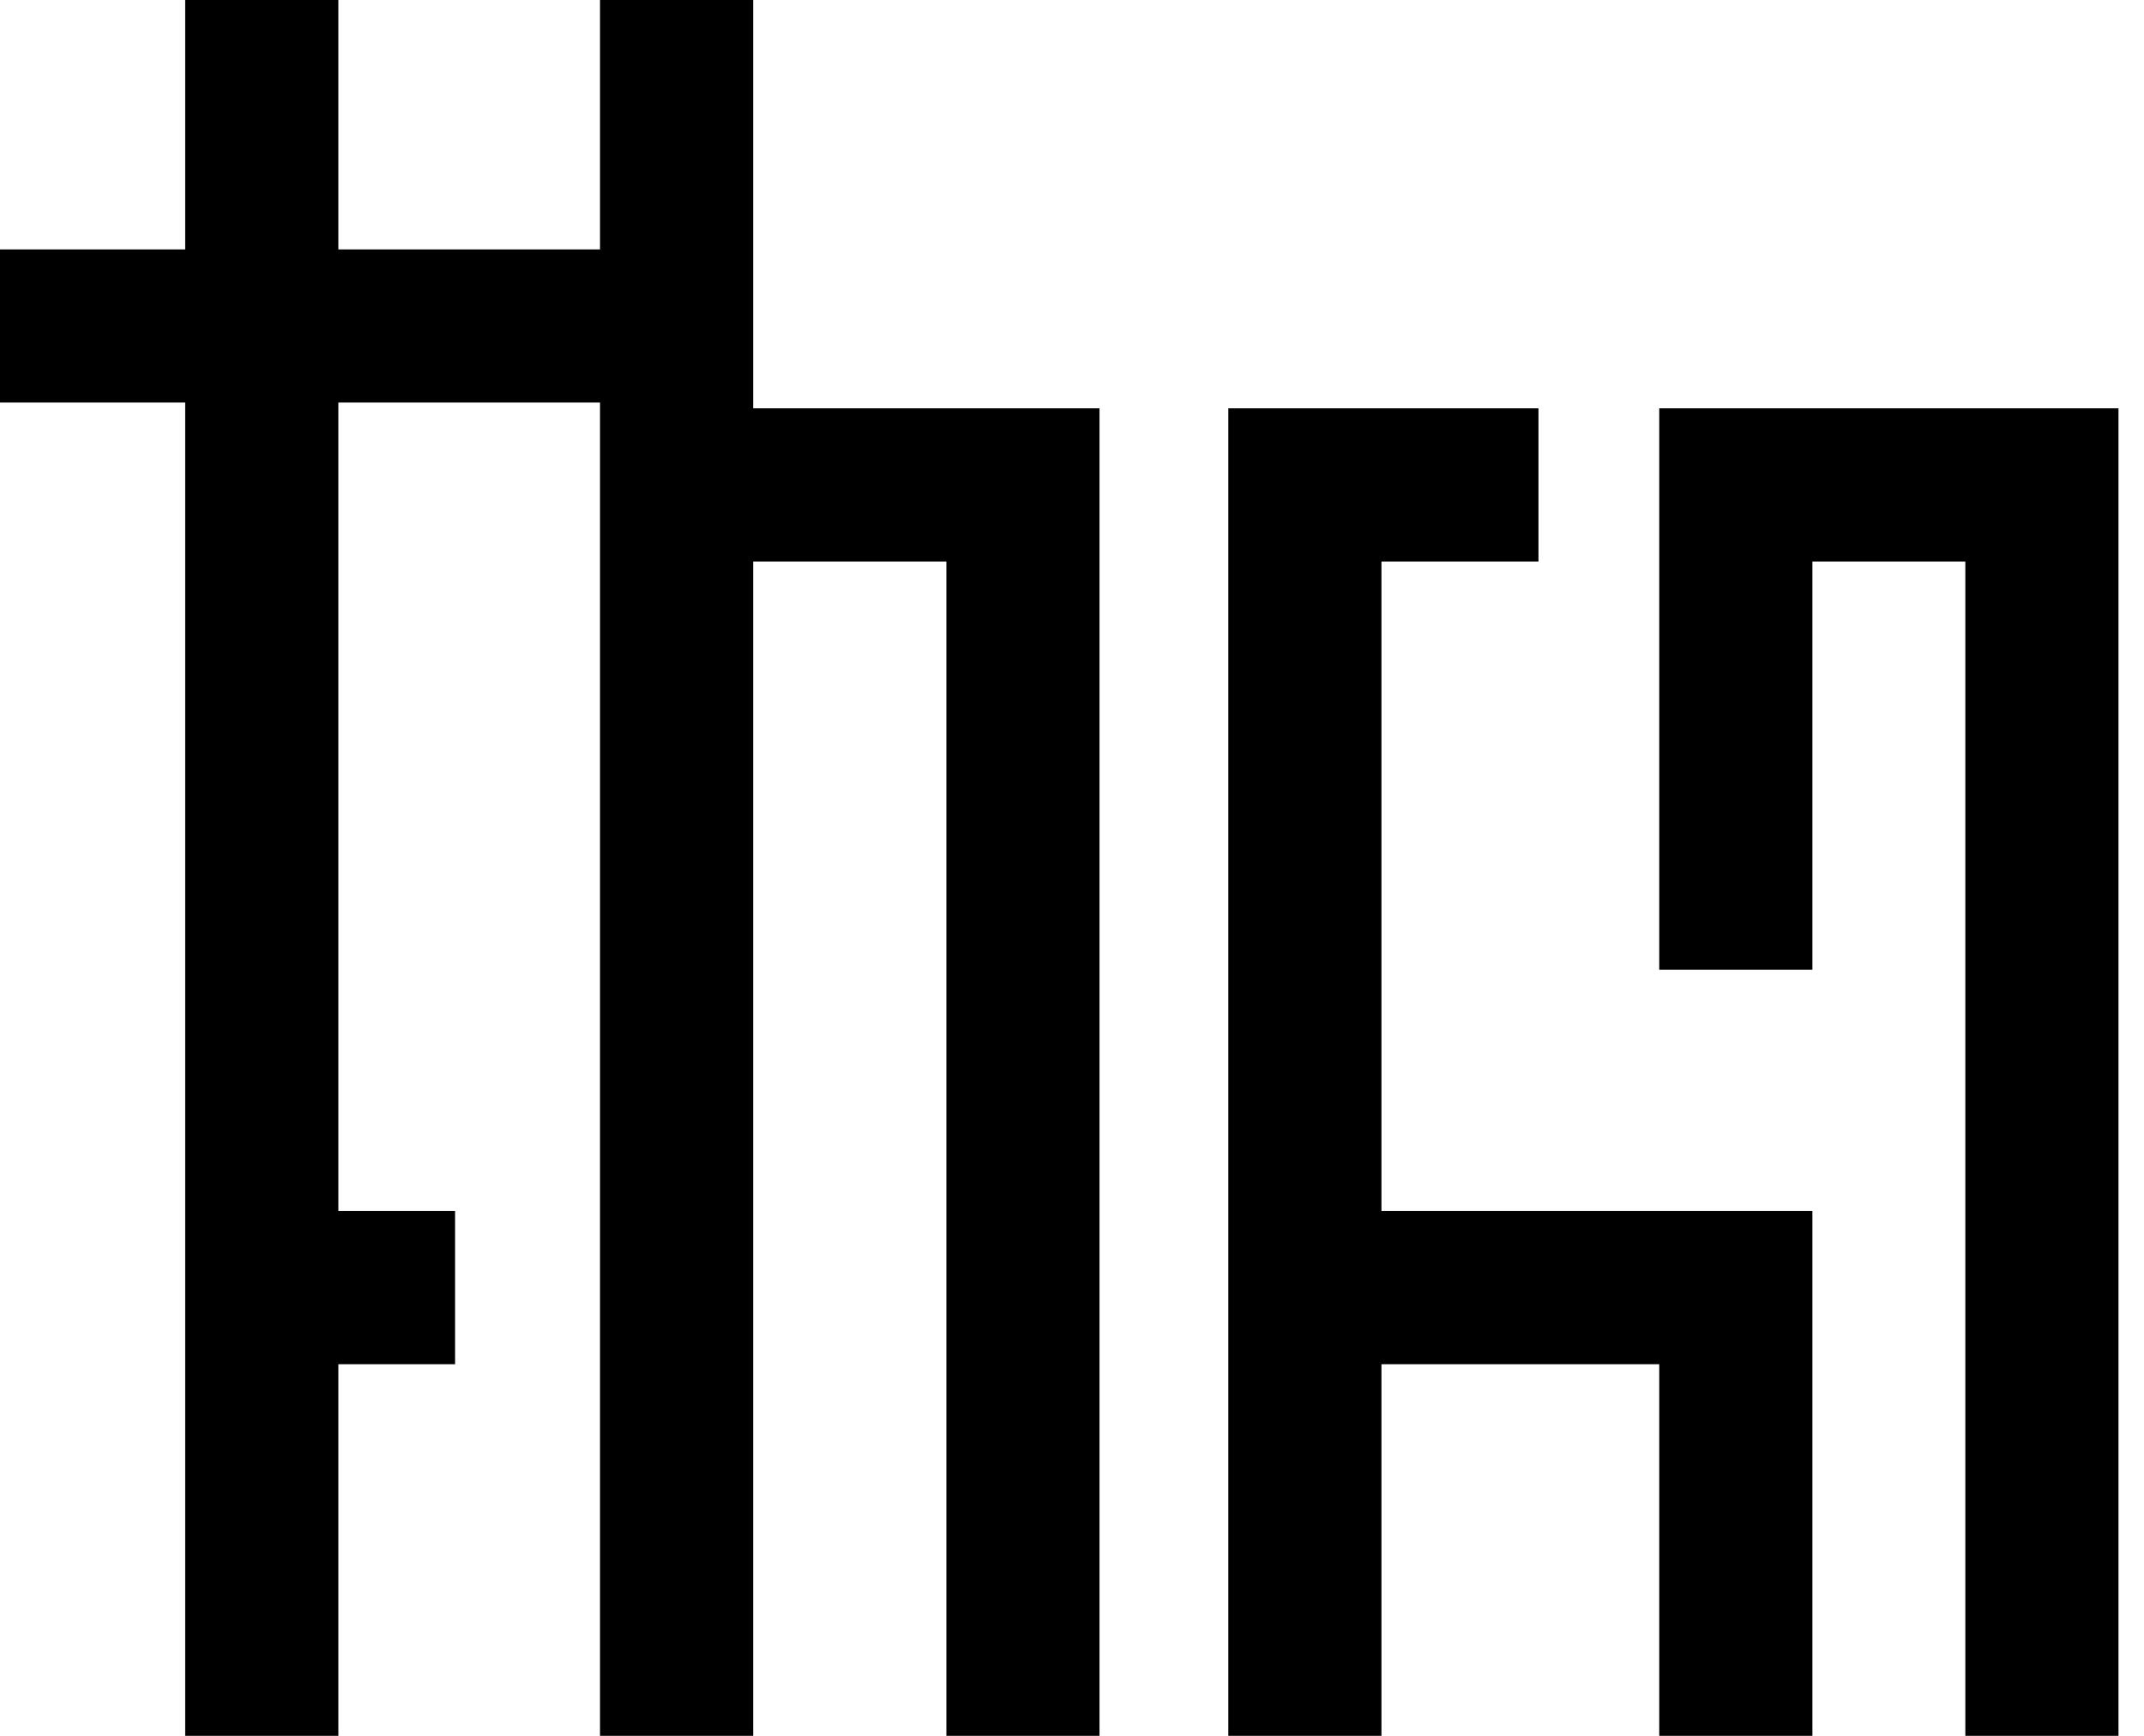 <svg width="42" height="34" viewBox="0 0 42 34" fill="none" xmlns="http://www.w3.org/2000/svg">
<path d="M5.128 0V25.221M5.128 34V25.221M0 6.385H5.128H13.254M13.254 0V9.498M13.254 34V25.221V9.498M13.254 9.498H20.039V34M25.562 34V25.221M30.138 9.498H25.562V25.221M5.128 25.221H8.915M34.004 18.995V9.498H40V18.995V34M25.562 25.221H34.004V34" stroke="black" stroke-width="3"/>
</svg>
